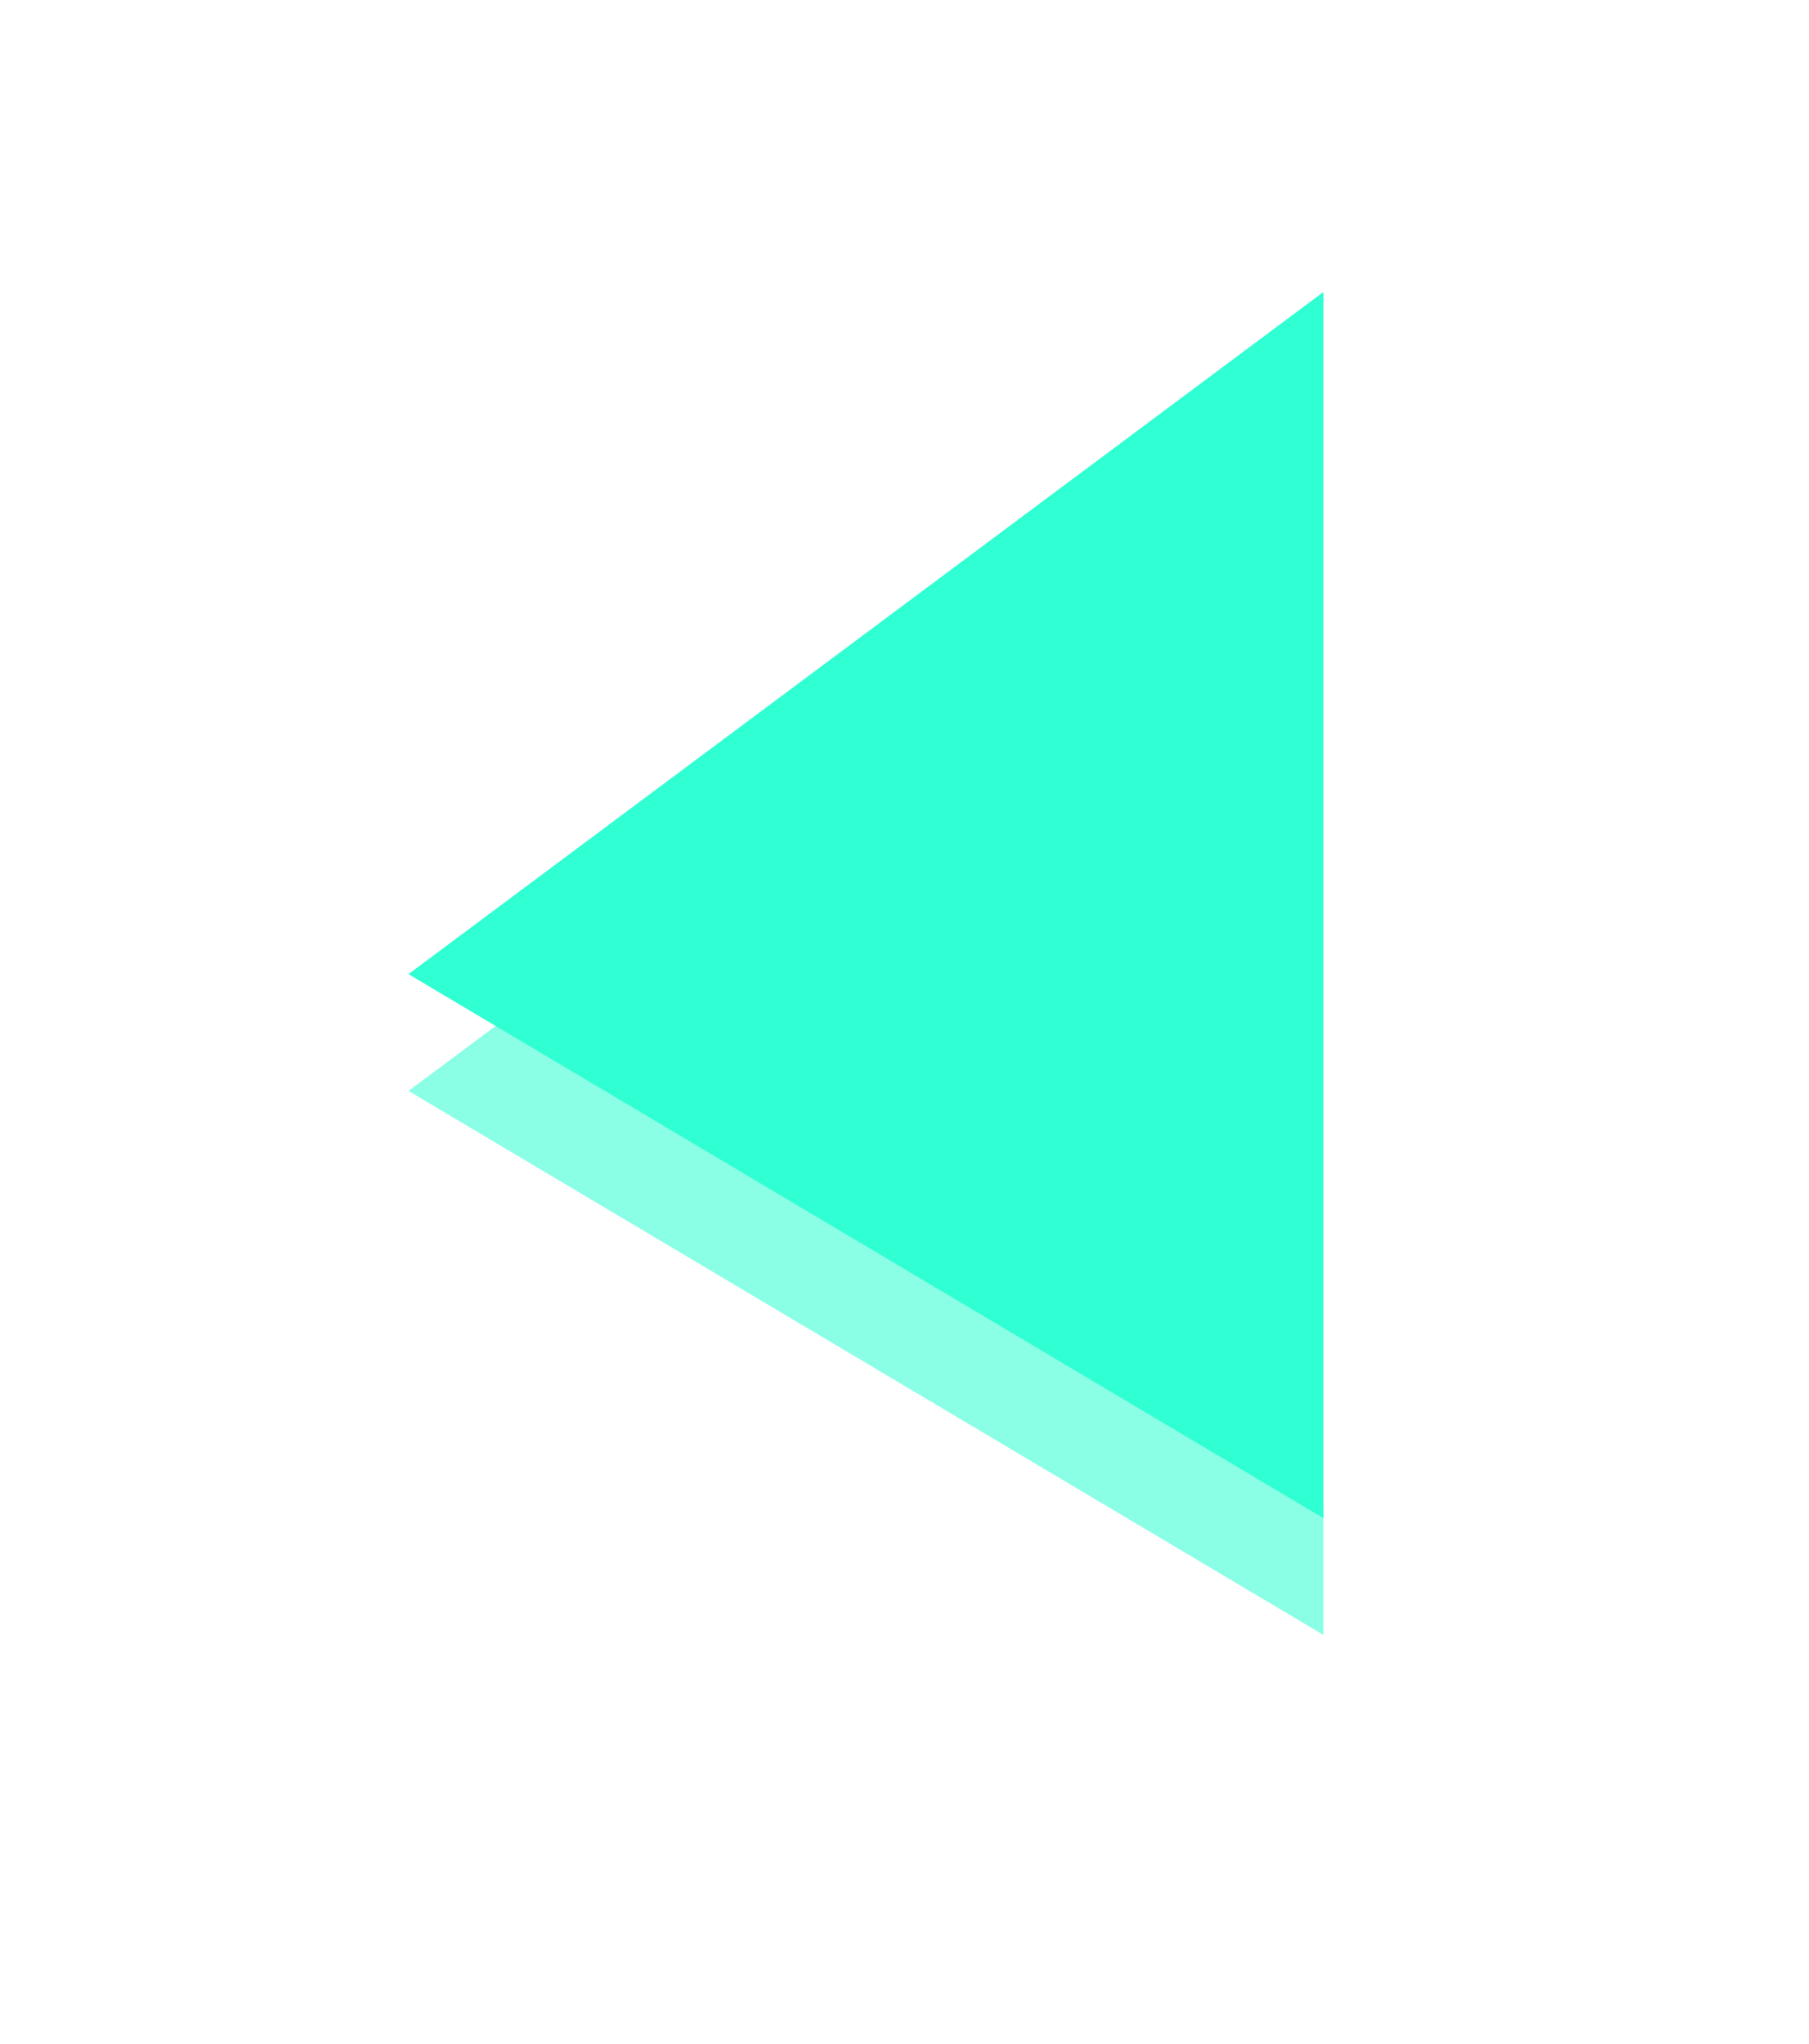 <?xml version="1.0" encoding="UTF-8"?>
<svg width="93px" height="105px" viewBox="0 0 93 105" version="1.1" xmlns="http://www.w3.org/2000/svg" xmlns:xlink="http://www.w3.org/1999/xlink">
    <!-- Generator: Sketch 43.1 (39012) - http://www.bohemiancoding.com/sketch -->
    <title>Group 2</title>
    <desc>Created with Sketch.</desc>
    <defs>
        <filter x="-63.8%" y="-47.6%" width="227.6%" height="195.2%" filterUnits="objectBoundingBox" id="filter-1">
            <feGaussianBlur stdDeviation="10" in="SourceGraphic"></feGaussianBlur>
        </filter>
    </defs>
    <g id="Page-1" stroke="none" stroke-width="1" fill="none" fill-rule="evenodd">
        <g id="Group-2" transform="translate(21, 15)" fill="#2FFFD3">
            <polygon id="Rectangle" transform="translate(23.52, 31.5) scale(-1, -1) translate(-23.52, -31.5) " points="0 0 47.04 27.951 0 63"></polygon>
            <polygon id="Rectangle-Copy" opacity="0.75" filter="url(#filter-1)" transform="translate(23.52, 37.5) scale(-1, -1) translate(-23.52, -37.5) " points="0 6 47.04 33.951 0 69"></polygon>
        </g>
    </g>
</svg>